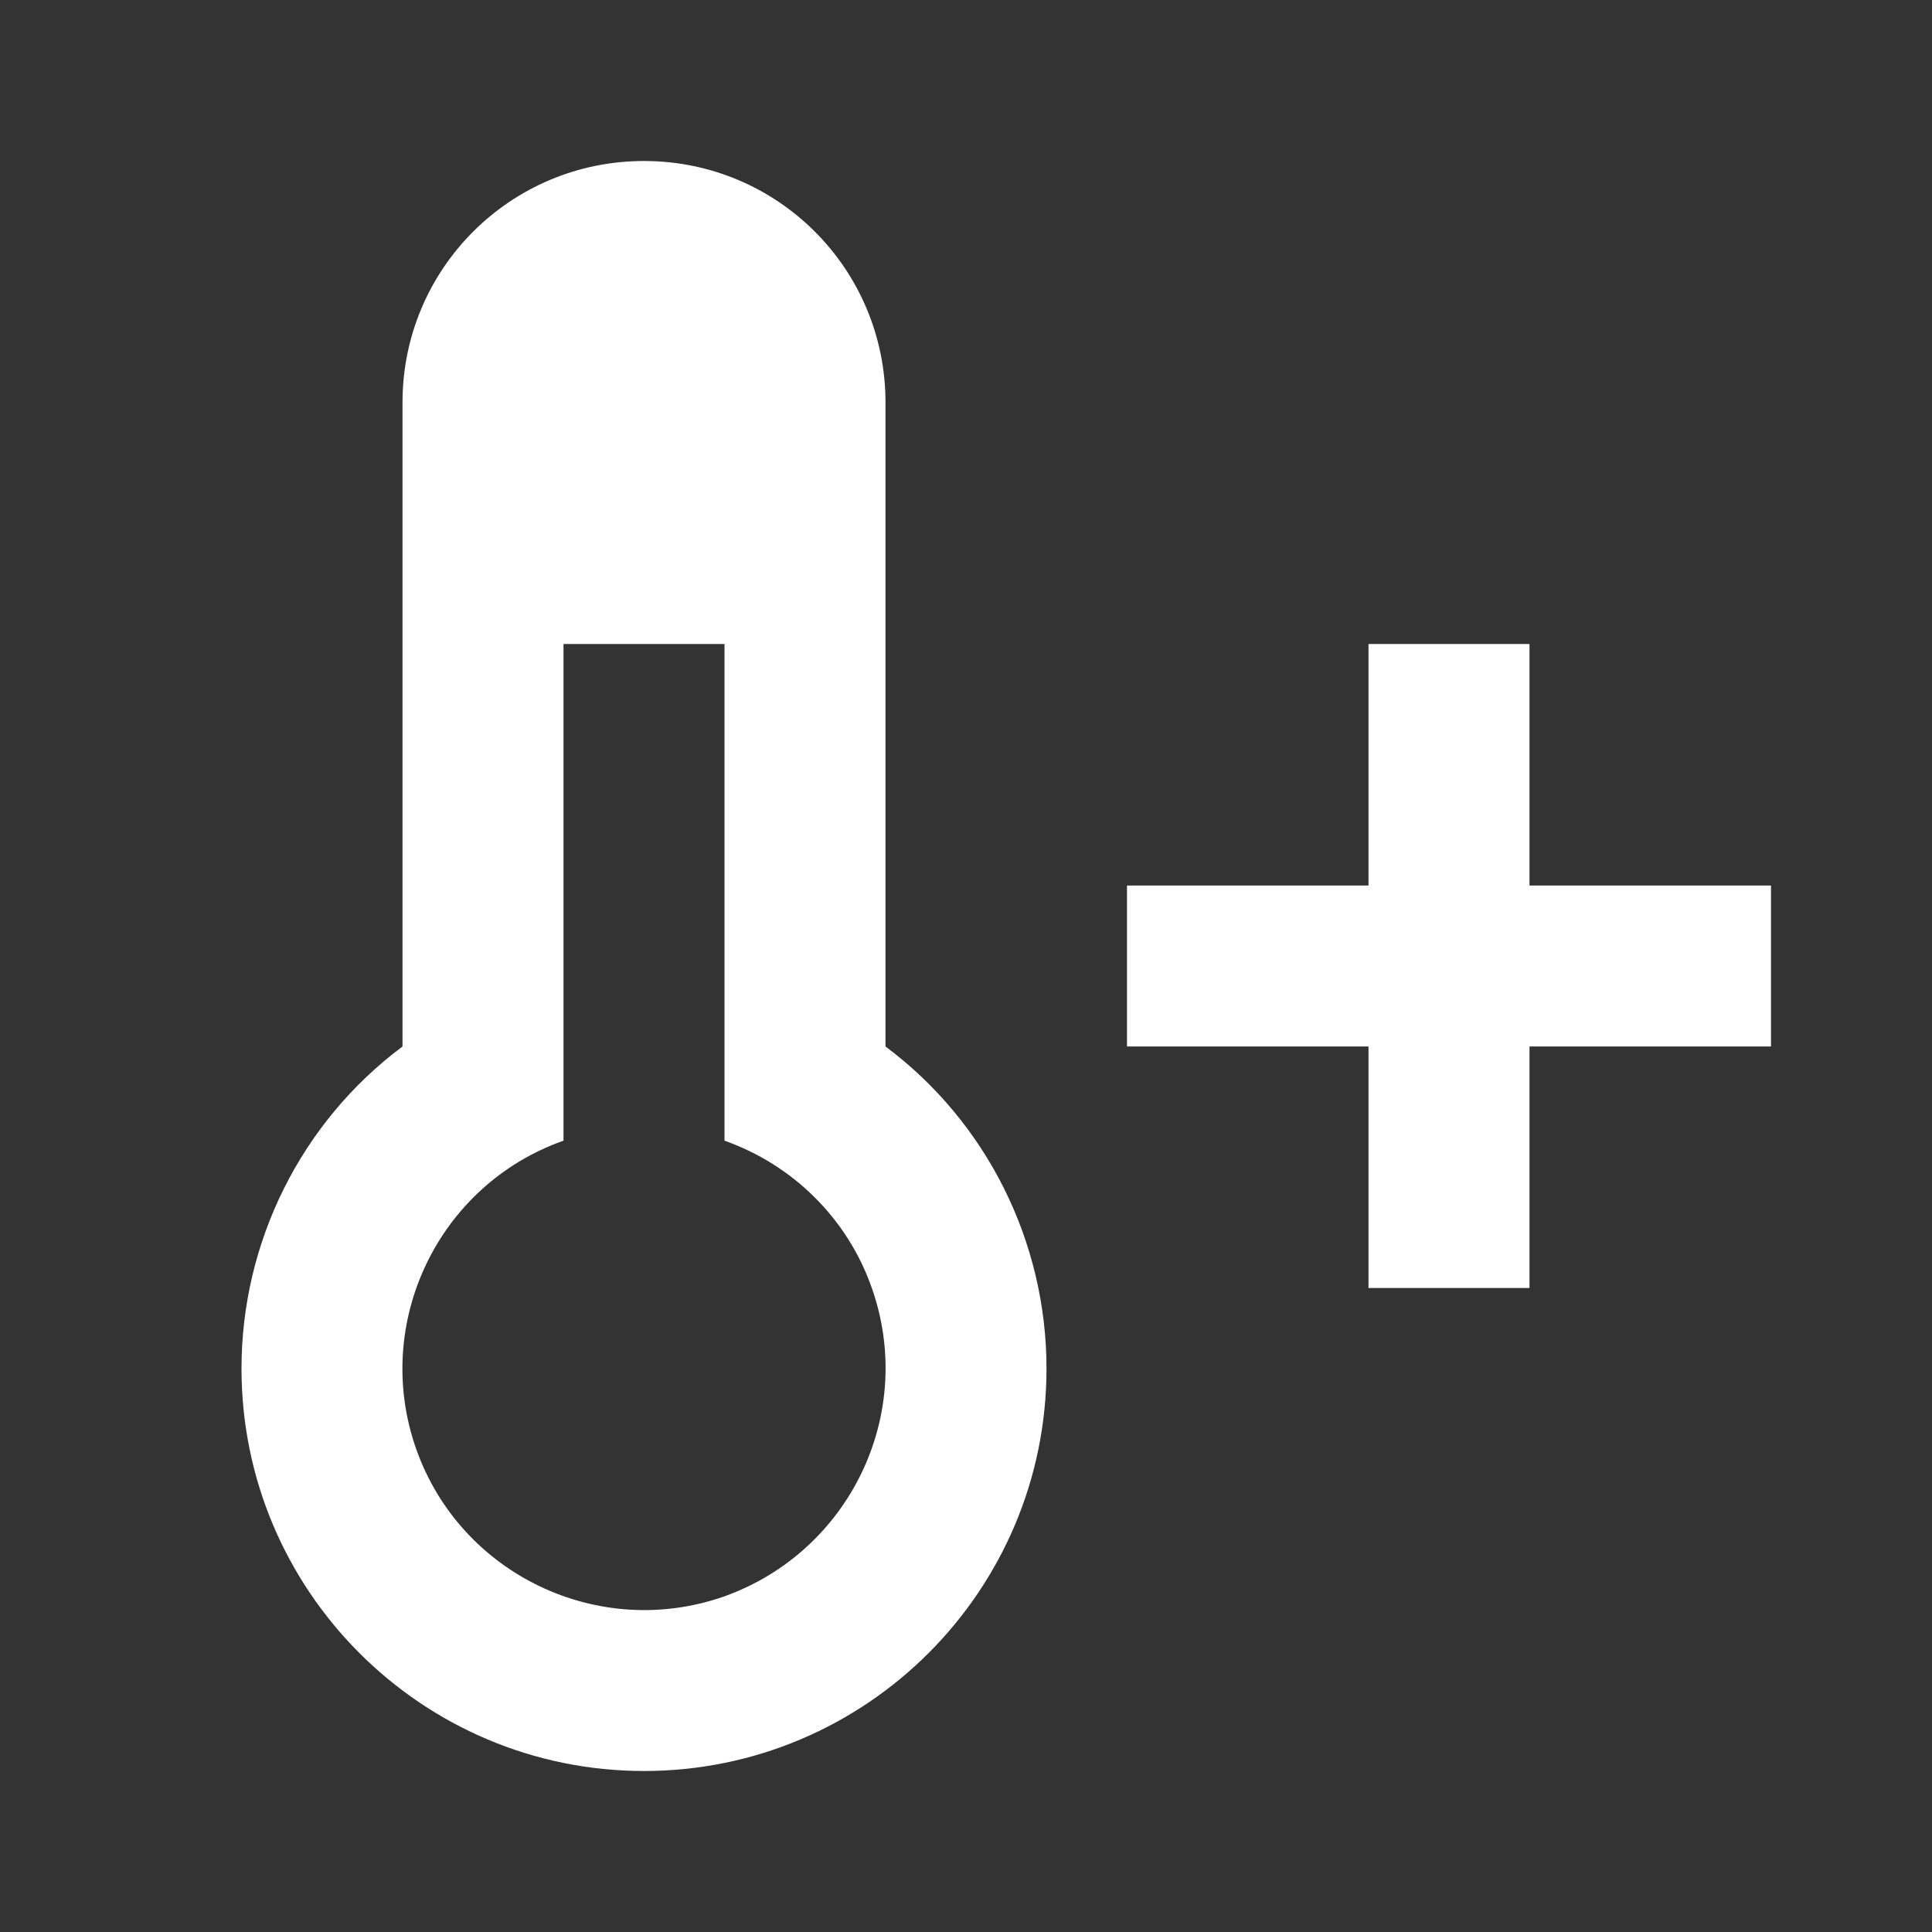 <?xml version="1.0" encoding="UTF-8"?><!DOCTYPE svg PUBLIC "-//W3C//DTD SVG 1.1//EN" "http://www.w3.org/Graphics/SVG/1.1/DTD/svg11.dtd"><svg xmlns="http://www.w3.org/2000/svg" xmlns:xlink="http://www.w3.org/1999/xlink" version="1.1" width="512" height="512" viewBox="0 0 512 512"><rect x="0" y="0" width="512" height="512" fill="#333333" stroke="none"/>    <path fill="#ffffff" transform="scale(1, -1) translate(0, -448)" glyph-name="thermometer-plus" unicode="&#xFE65;" horiz-adv-x="512" d=" M277.333 85.333C277.333 26.453 229.547 -21.333 170.667 -21.333S64 26.453 64 85.333C64 118.827 79.787 150.613 106.667 170.667V341.333C106.667 376.747 135.253 405.333 170.667 405.333S234.667 376.747 234.667 341.333V170.667C261.547 150.613 277.333 118.827 277.333 85.333M149.333 277.333V145.707C116.053 133.973 98.56 97.28 110.293 64C122.027 30.72 158.72 13.227 192 24.96C225.28 36.907 242.773 73.387 231.04 106.667C224.64 125.013 210.133 139.307 192 145.707V277.333H149.333M405.333 213.333V277.333H362.667V213.333H298.667V170.667H362.667V106.667H405.333V170.667H469.333V213.333" /></svg>